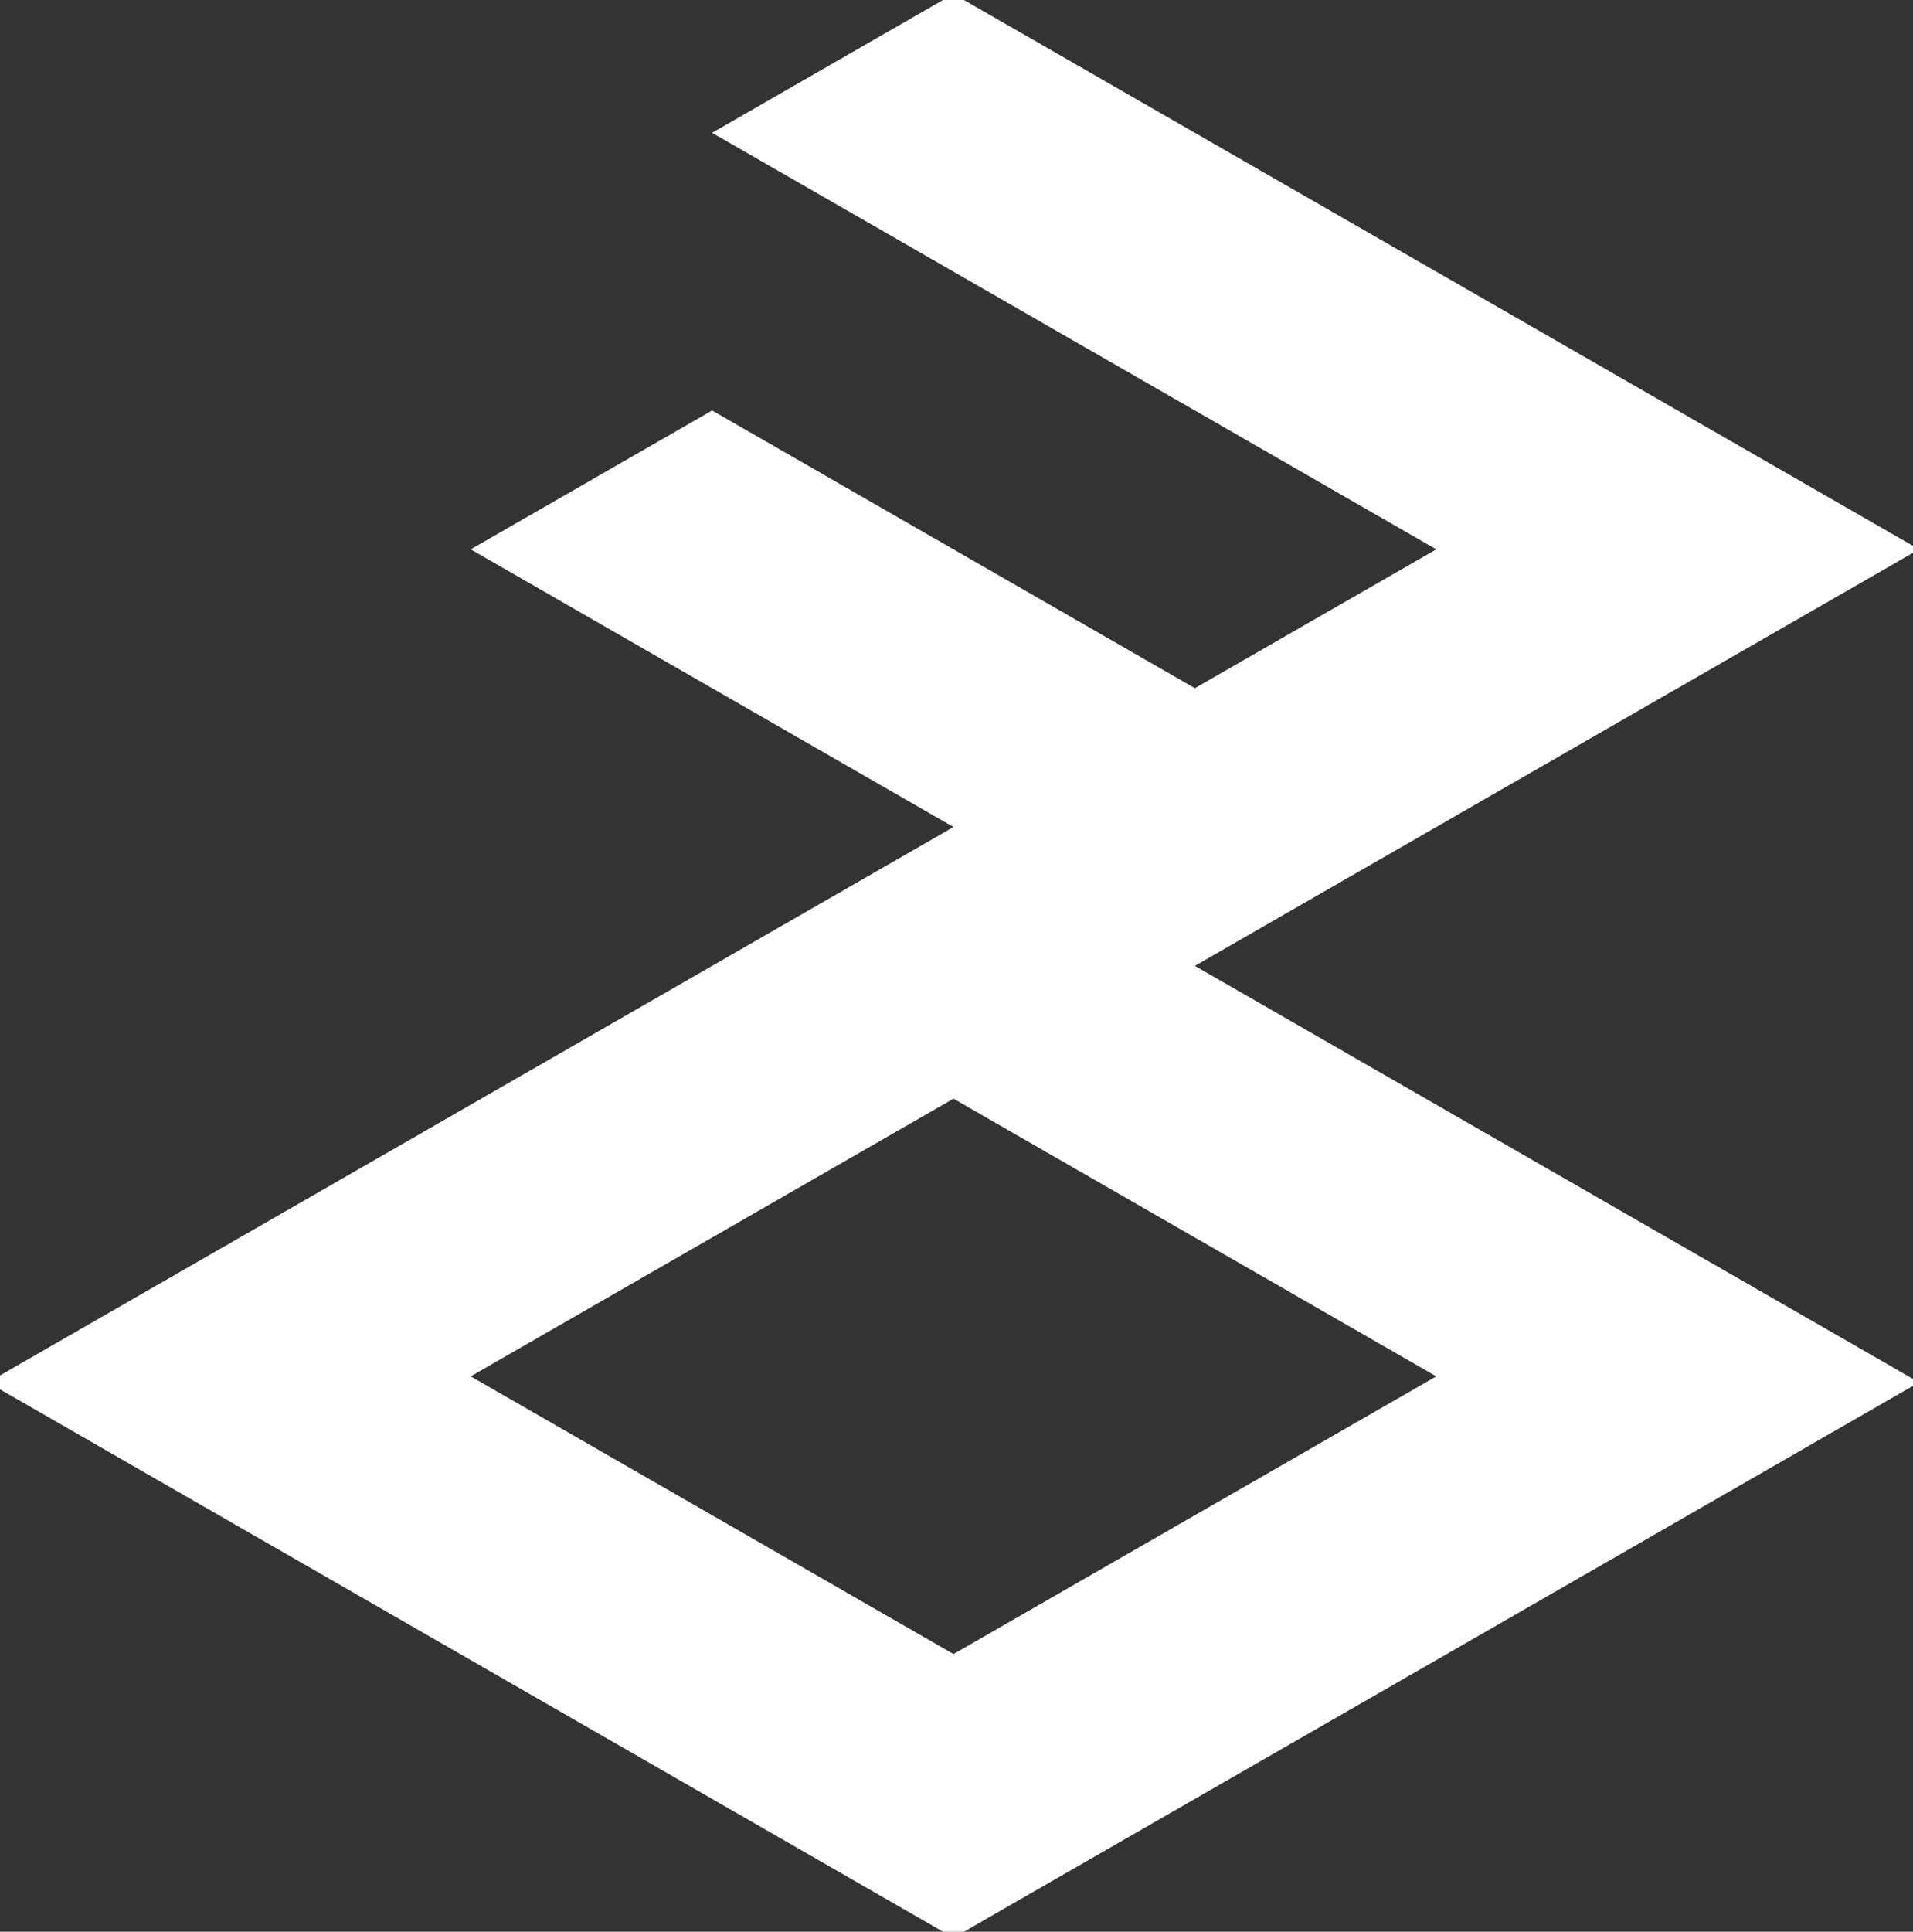 <?xml version="1.0" encoding="utf-8"?>
<!-- Generator: Adobe Illustrator 21.0.0, SVG Export Plug-In . SVG Version: 6.00 Build 0)  -->
<svg version="1.1" id="Layer_1" xmlns="http://www.w3.org/2000/svg" xmlns:xlink="http://www.w3.org/1999/xlink" x="0px" y="0px"
	 viewBox="0 0 31.7 32" style="enable-background:new 0 0 31.7 32;" xml:space="preserve">
<rect x="0" y="0" width="31.7" height="32" fill="#333333" stroke="none"/>
<style type="text/css">
	.st0{fill:#FFFFFF;}
</style>
<path class="st0" d="M23.8,18.3L23.8,18.3l-4-2.3l4-2.3l4-2.3l4-2.3l-4-2.3l-4-2.3l-4-2.3h0l-4-2.3l-4,2.3l4,2.3l4,2.3l4,2.3l-4,2.3
	l-4-2.3l-4-2.3l-4,2.3l4,2.3h0l4,2.3l-4,2.3l-4,2.3l-4,2.3l-4,2.3l4,2.3l4,2.3l4,2.3l4,2.3l4-2.3l4-2.3h0l4-2.3l4-2.3l-4-2.3
	L23.8,18.3z M19.8,25.1l-4,2.3l-4-2.3l-4-2.3l4-2.3l4-2.3l4,2.3l4,2.3L19.8,25.1z"/>
</svg>
